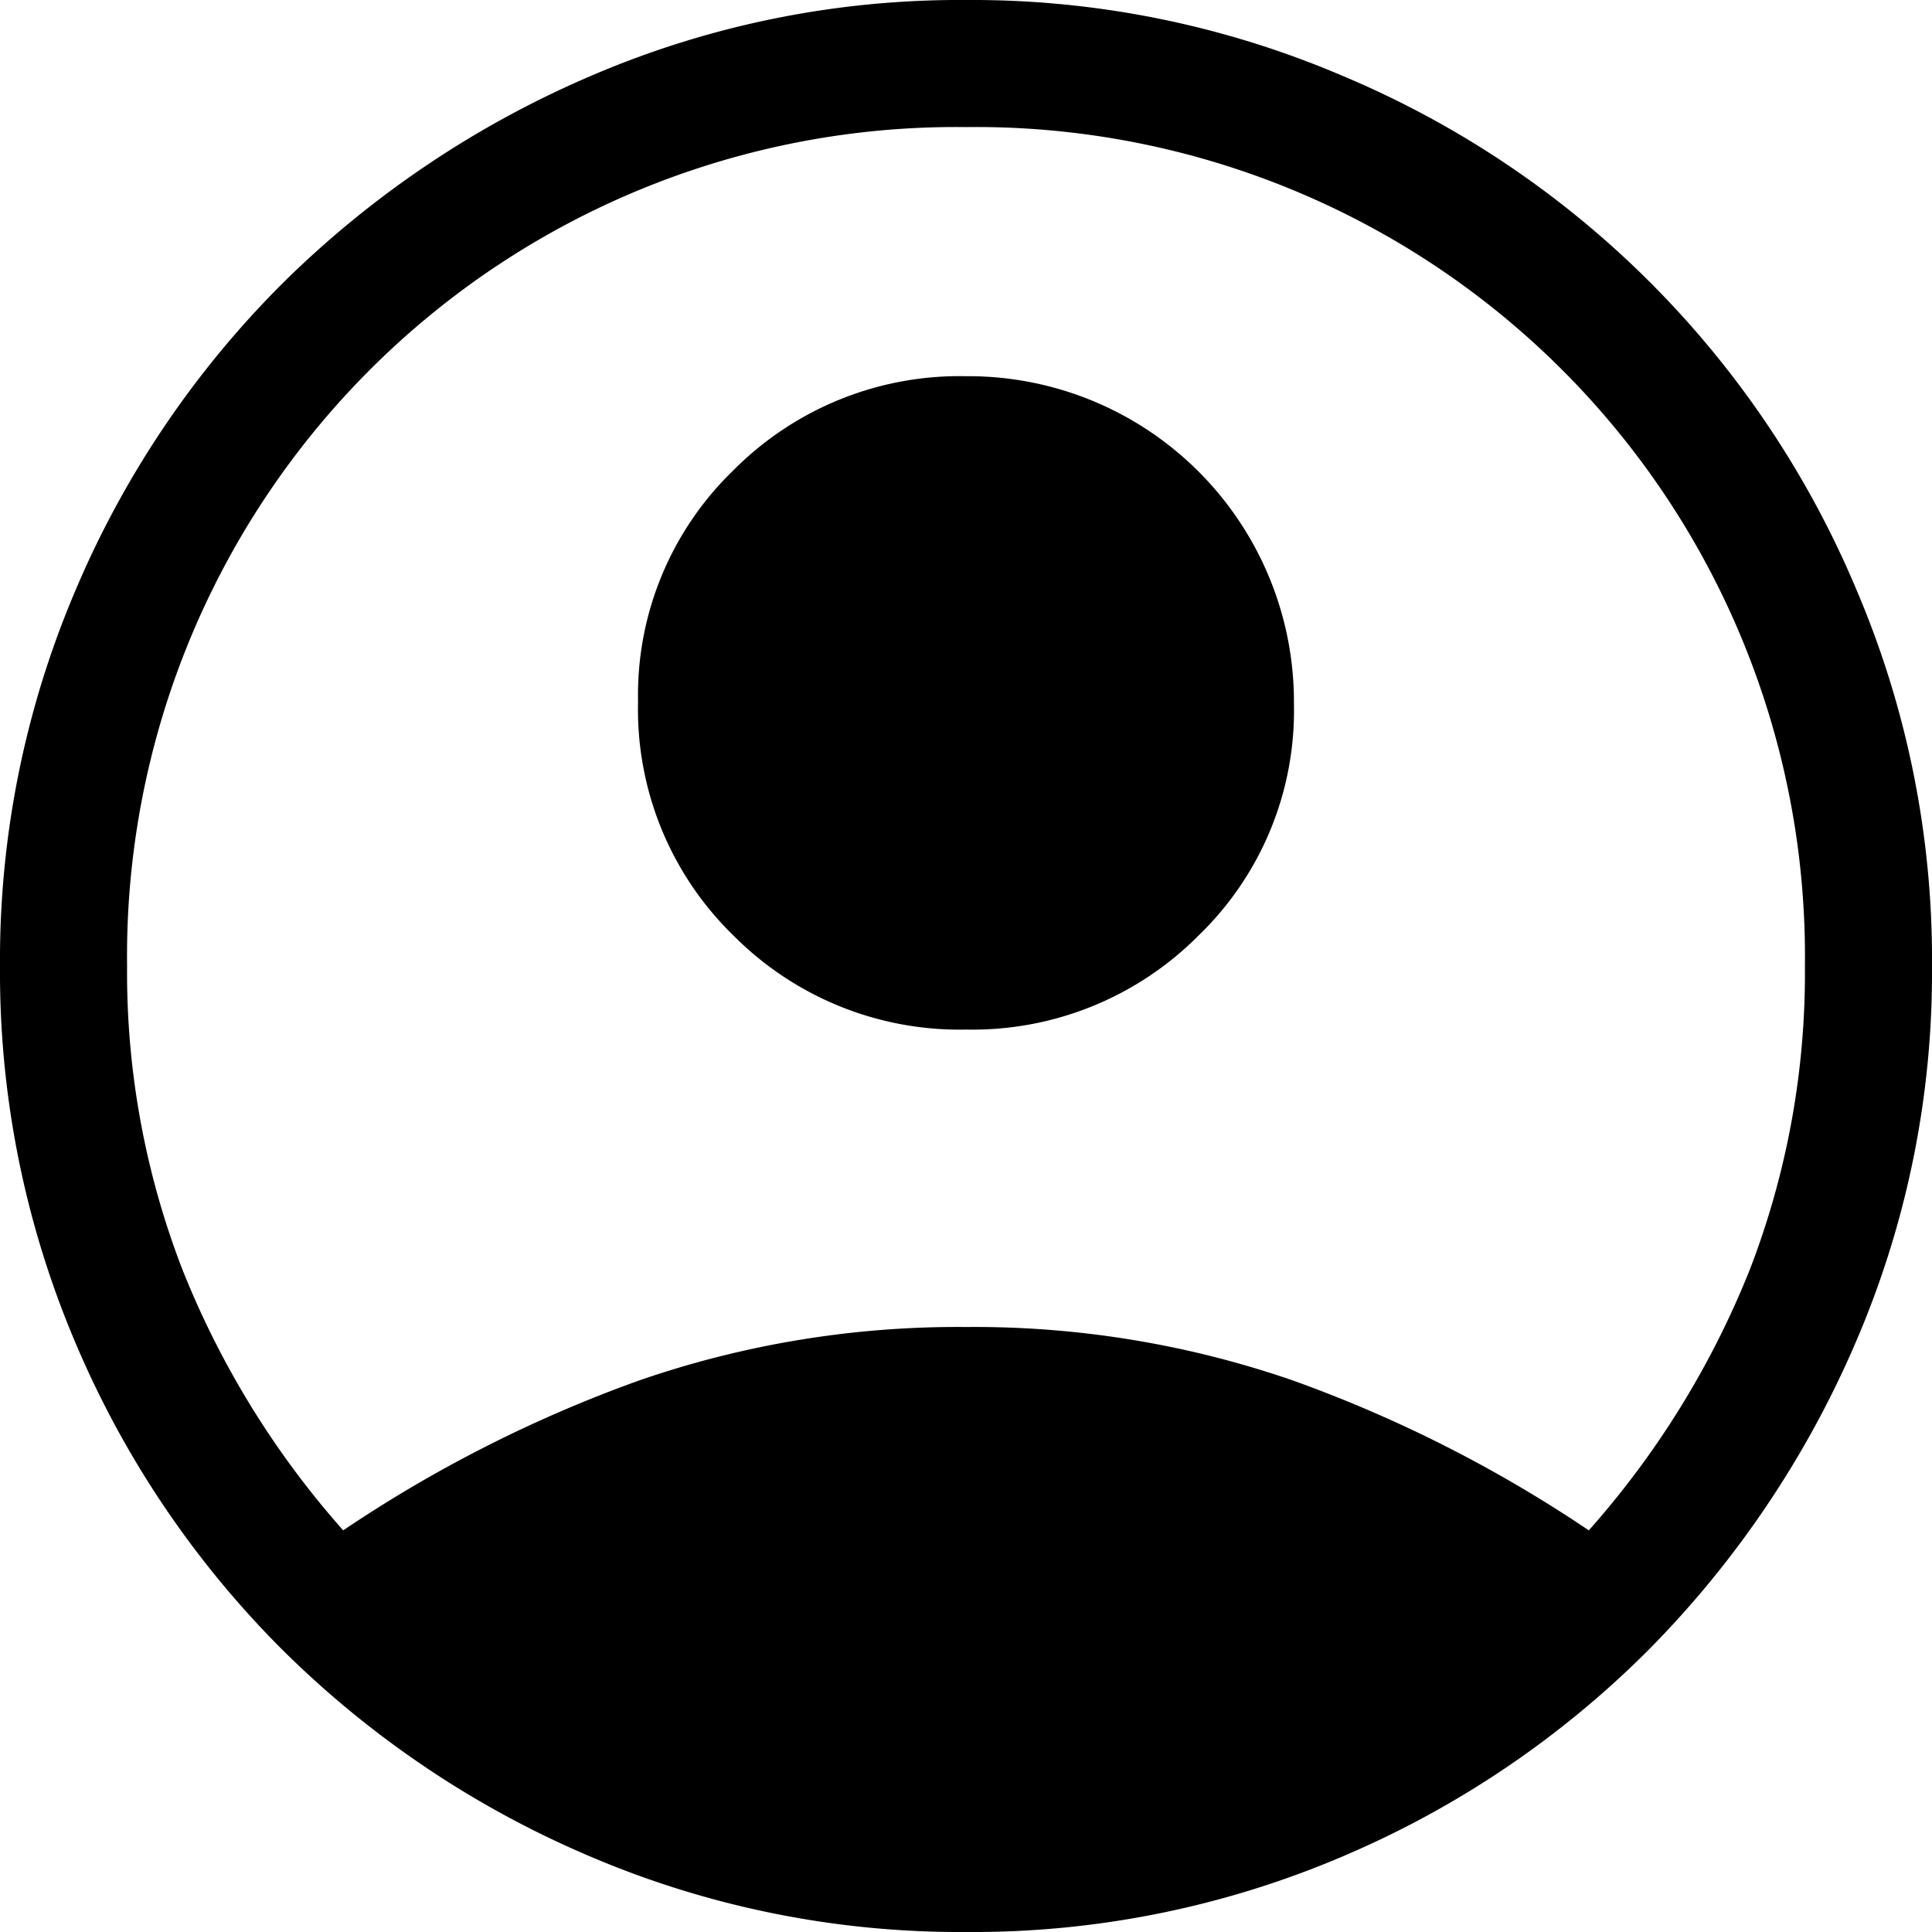 <svg id="B-icon_user" xmlns="http://www.w3.org/2000/svg" width="31.666" height="31.666" viewBox="0 0 31.666 31.666">
  <path id="account_circle_FILL1_wght300_GRAD0_opsz40" d="M9.792,29.25a21.887,21.887,0,0,1,4.854-2.458A15.975,15.975,0,0,1,20,25.917a15.975,15.975,0,0,1,5.354.875,21.887,21.887,0,0,1,4.854,2.458,14.546,14.546,0,0,0,2.646-4.292A13.493,13.493,0,0,0,33.75,20,13.588,13.588,0,0,0,20,6.25,13.588,13.588,0,0,0,6.25,20a13.493,13.493,0,0,0,.9,4.958A14.546,14.546,0,0,0,9.792,29.25ZM20,21.042A5.221,5.221,0,0,1,16.188,19.5a5.168,5.168,0,0,1-1.563-3.833,5.119,5.119,0,0,1,1.563-3.792A5.221,5.221,0,0,1,20,10.333a5.337,5.337,0,0,1,5.375,5.375A5.119,5.119,0,0,1,23.812,19.5,5.221,5.221,0,0,1,20,21.042Zm0,14.791a15.446,15.446,0,0,1-6.188-1.25,16.055,16.055,0,0,1-5.041-3.4A15.817,15.817,0,0,1,5.4,26.167,15.523,15.523,0,0,1,4.167,20a15.439,15.439,0,0,1,1.25-6.187,15.8,15.8,0,0,1,3.4-5.021,16.294,16.294,0,0,1,5.021-3.375A15.3,15.3,0,0,1,20,4.167a15.446,15.446,0,0,1,6.188,1.25,15.726,15.726,0,0,1,8.4,8.4A15.439,15.439,0,0,1,35.833,20a15.3,15.3,0,0,1-1.25,6.167,16.294,16.294,0,0,1-3.375,5.021,15.8,15.8,0,0,1-5.02,3.4A15.446,15.446,0,0,1,20,35.833Z" transform="translate(-4.167 -4.167)" fill="current"/>
</svg>
